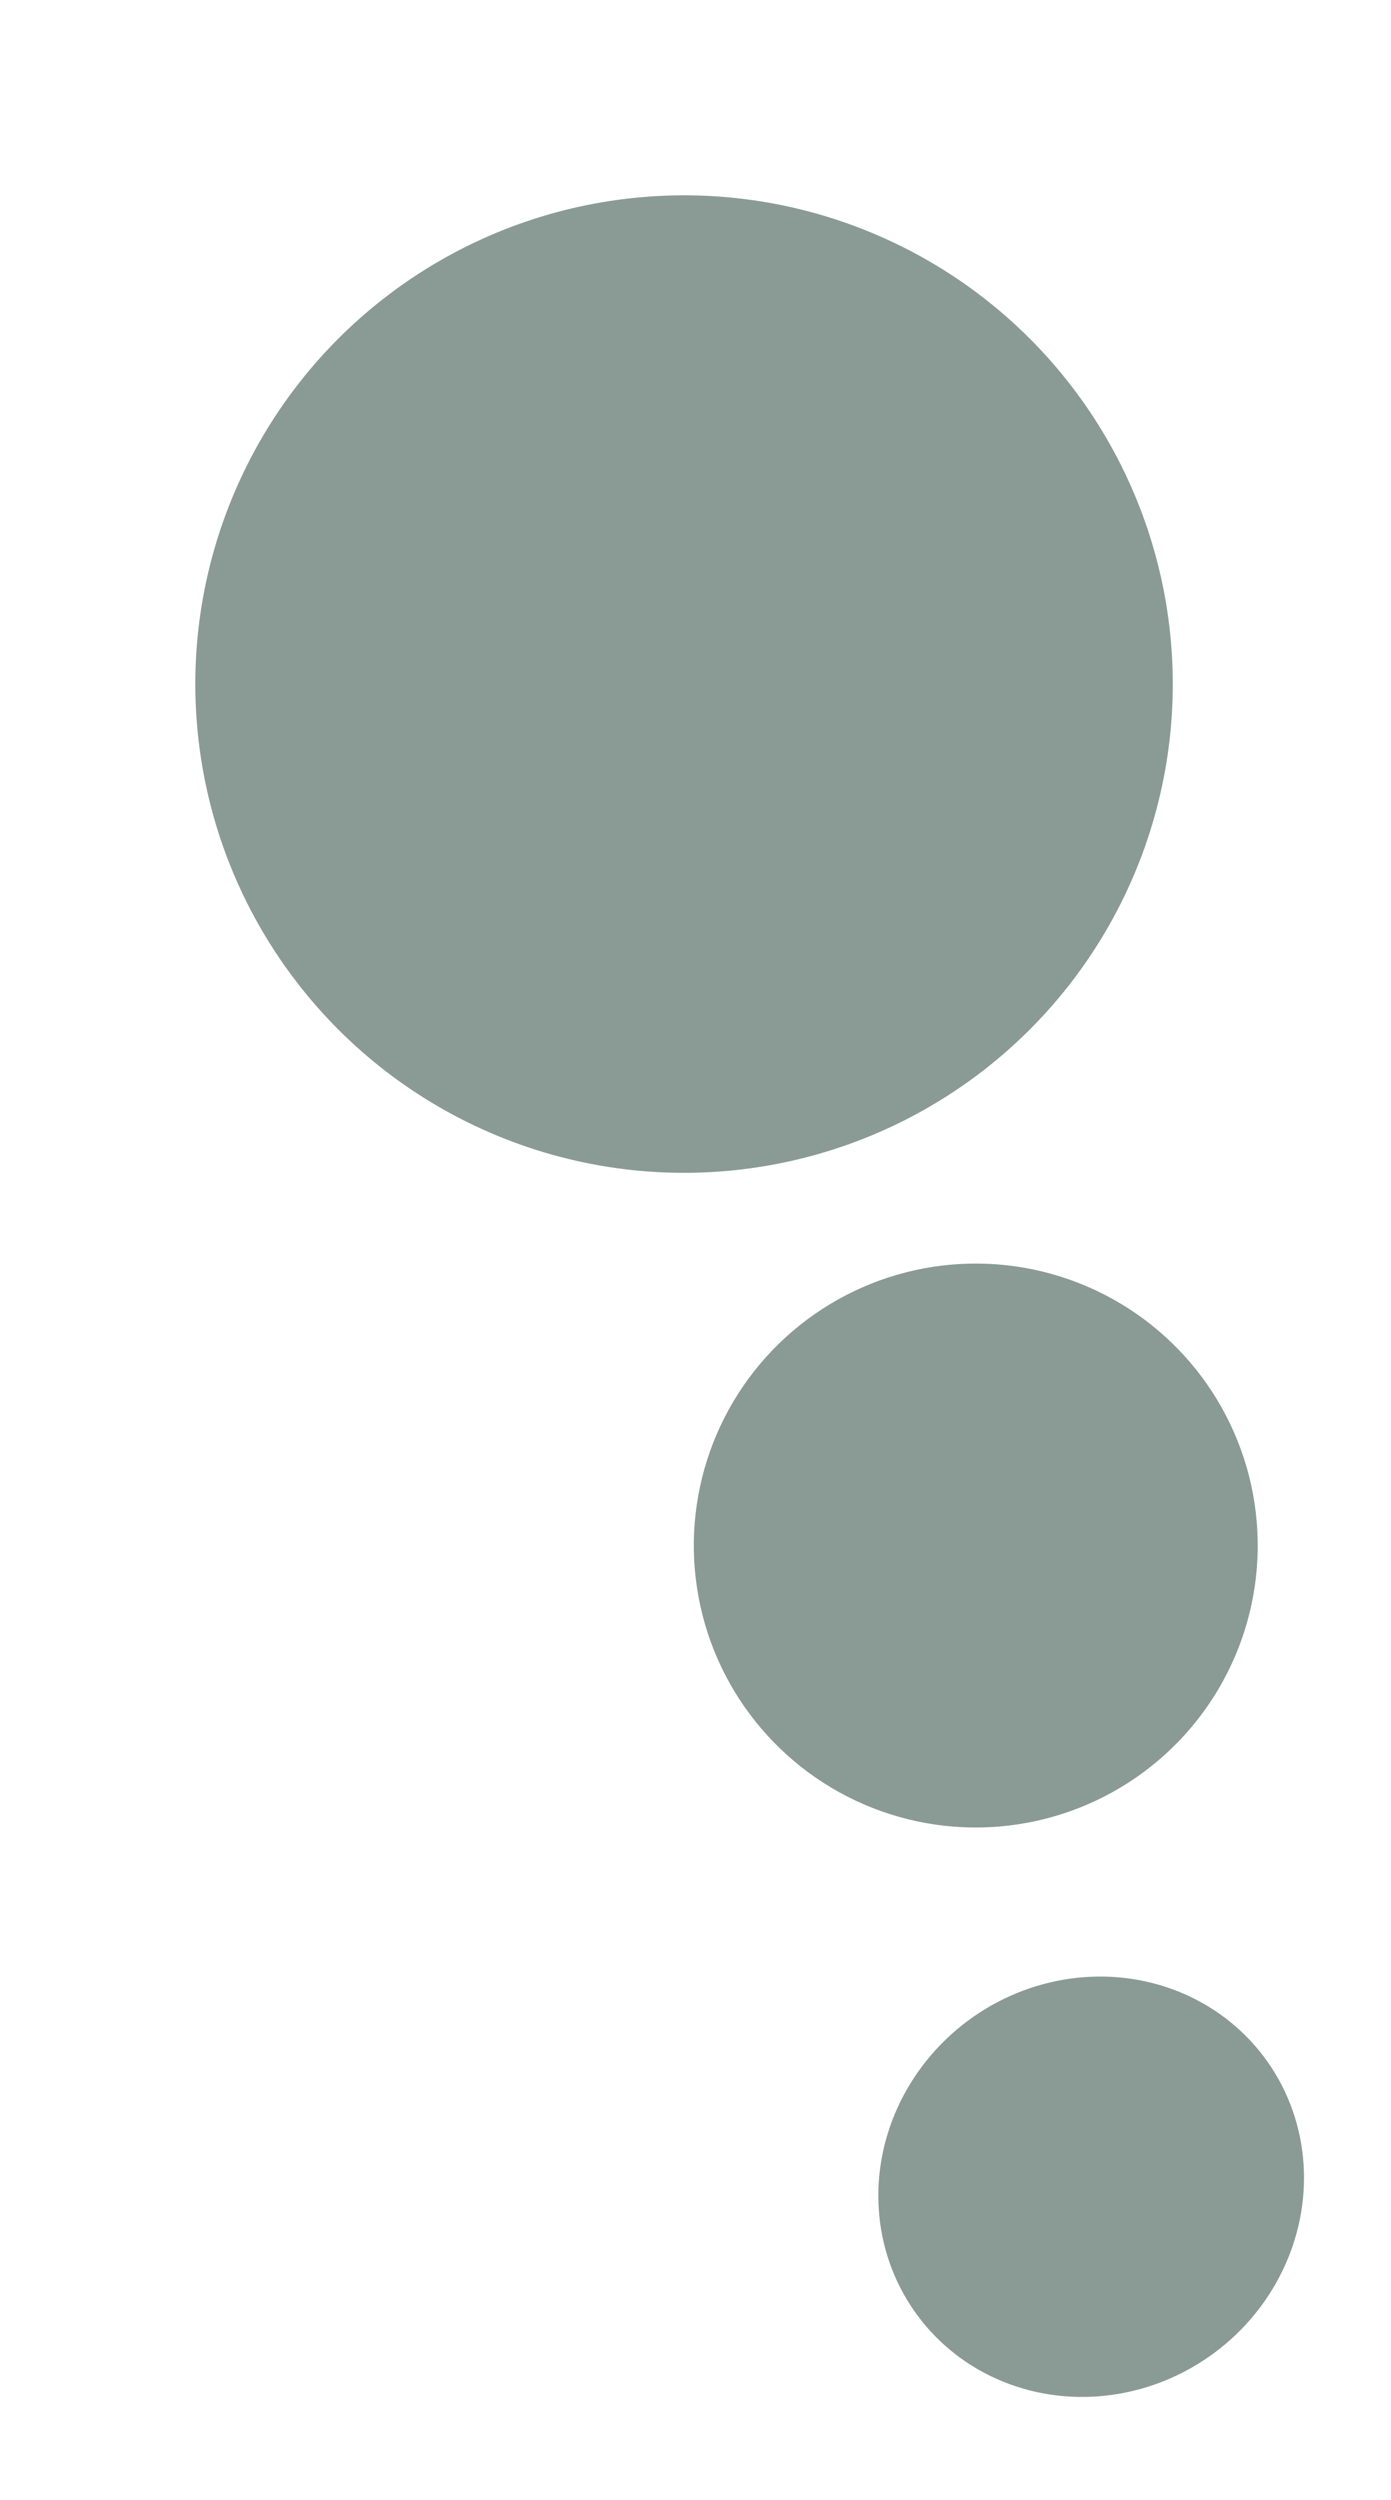 <svg width="74" height="133" viewBox="0 0 74 133" fill="none" xmlns="http://www.w3.org/2000/svg">
<circle cx="36.391" cy="36.391" r="26" transform="rotate(53.231 36.391 36.391)" fill="#16372A" fill-opacity="0.5"/>
<circle cx="51.91" cy="82.218" r="15" transform="rotate(53.231 51.91 82.218)" fill="#16372A" fill-opacity="0.5"/>
<ellipse cx="58.049" cy="116.329" rx="11" ry="11.5" transform="rotate(53.231 58.049 116.329)" fill="#16372A" fill-opacity="0.5"/>
</svg>
